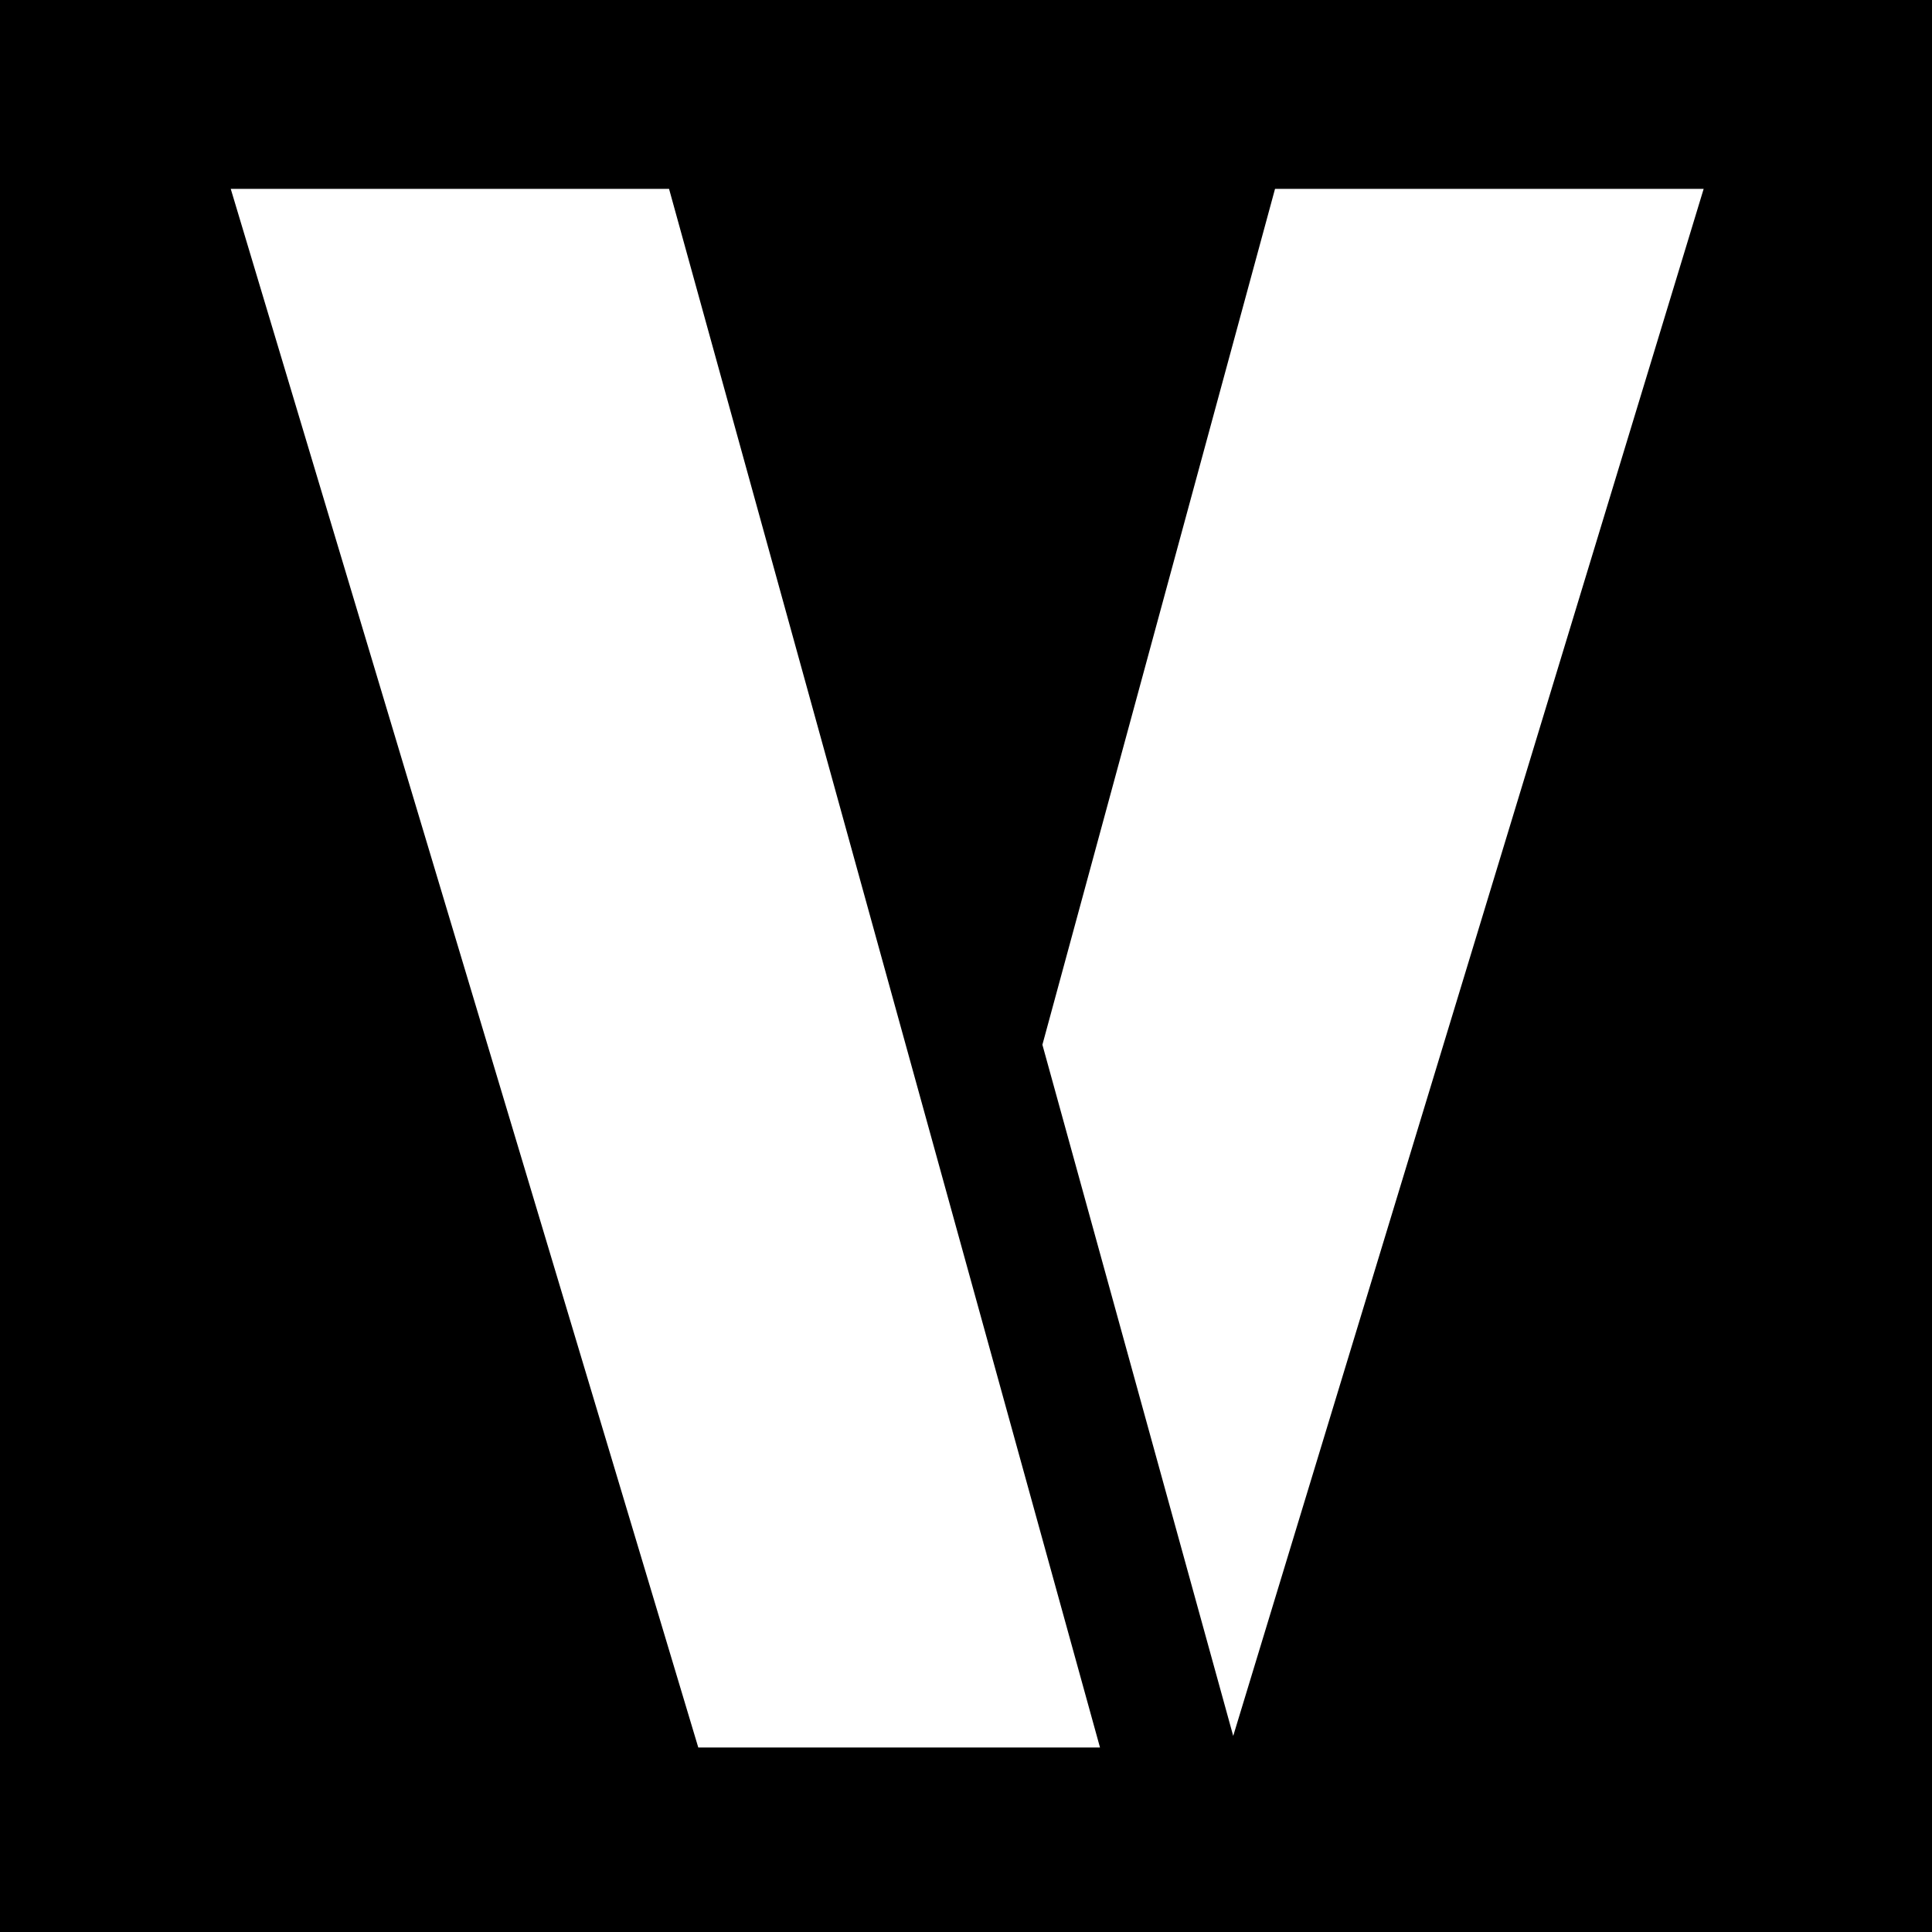<?xml version="1.0" encoding="utf-8"?>
<!-- Generator: Adobe Illustrator 23.0.2, SVG Export Plug-In . SVG Version: 6.00 Build 0)  -->
<svg version="1.1" id="Layer_1" xmlns="http://www.w3.org/2000/svg" xmlns:xlink="http://www.w3.org/1999/xlink" x="0px" y="0px"
	 viewBox="0 0 4000 4000" style="enable-background:new 0 0 4000 4000;" xml:space="preserve">
<rect x="0" y="0" width="4000" height="4000" fill="#808080" stroke="none"/>
<style type="text/css">
	.st0{stroke:#000000;stroke-width:200;stroke-miterlimit:10;}
	.st1{fill-rule:evenodd;clip-rule:evenodd;fill:#FFFFFF;stroke:#000000;stroke-width:10;}
</style>
<rect class="st0" width="4000" height="4000"/>
<path class="st1" d="M471,386h918l895,3237h-842L471,386z"/>
<path class="st1" d="M2153,2163l400,1449l981-3226h-898L2153,2163z"/>
</svg>
